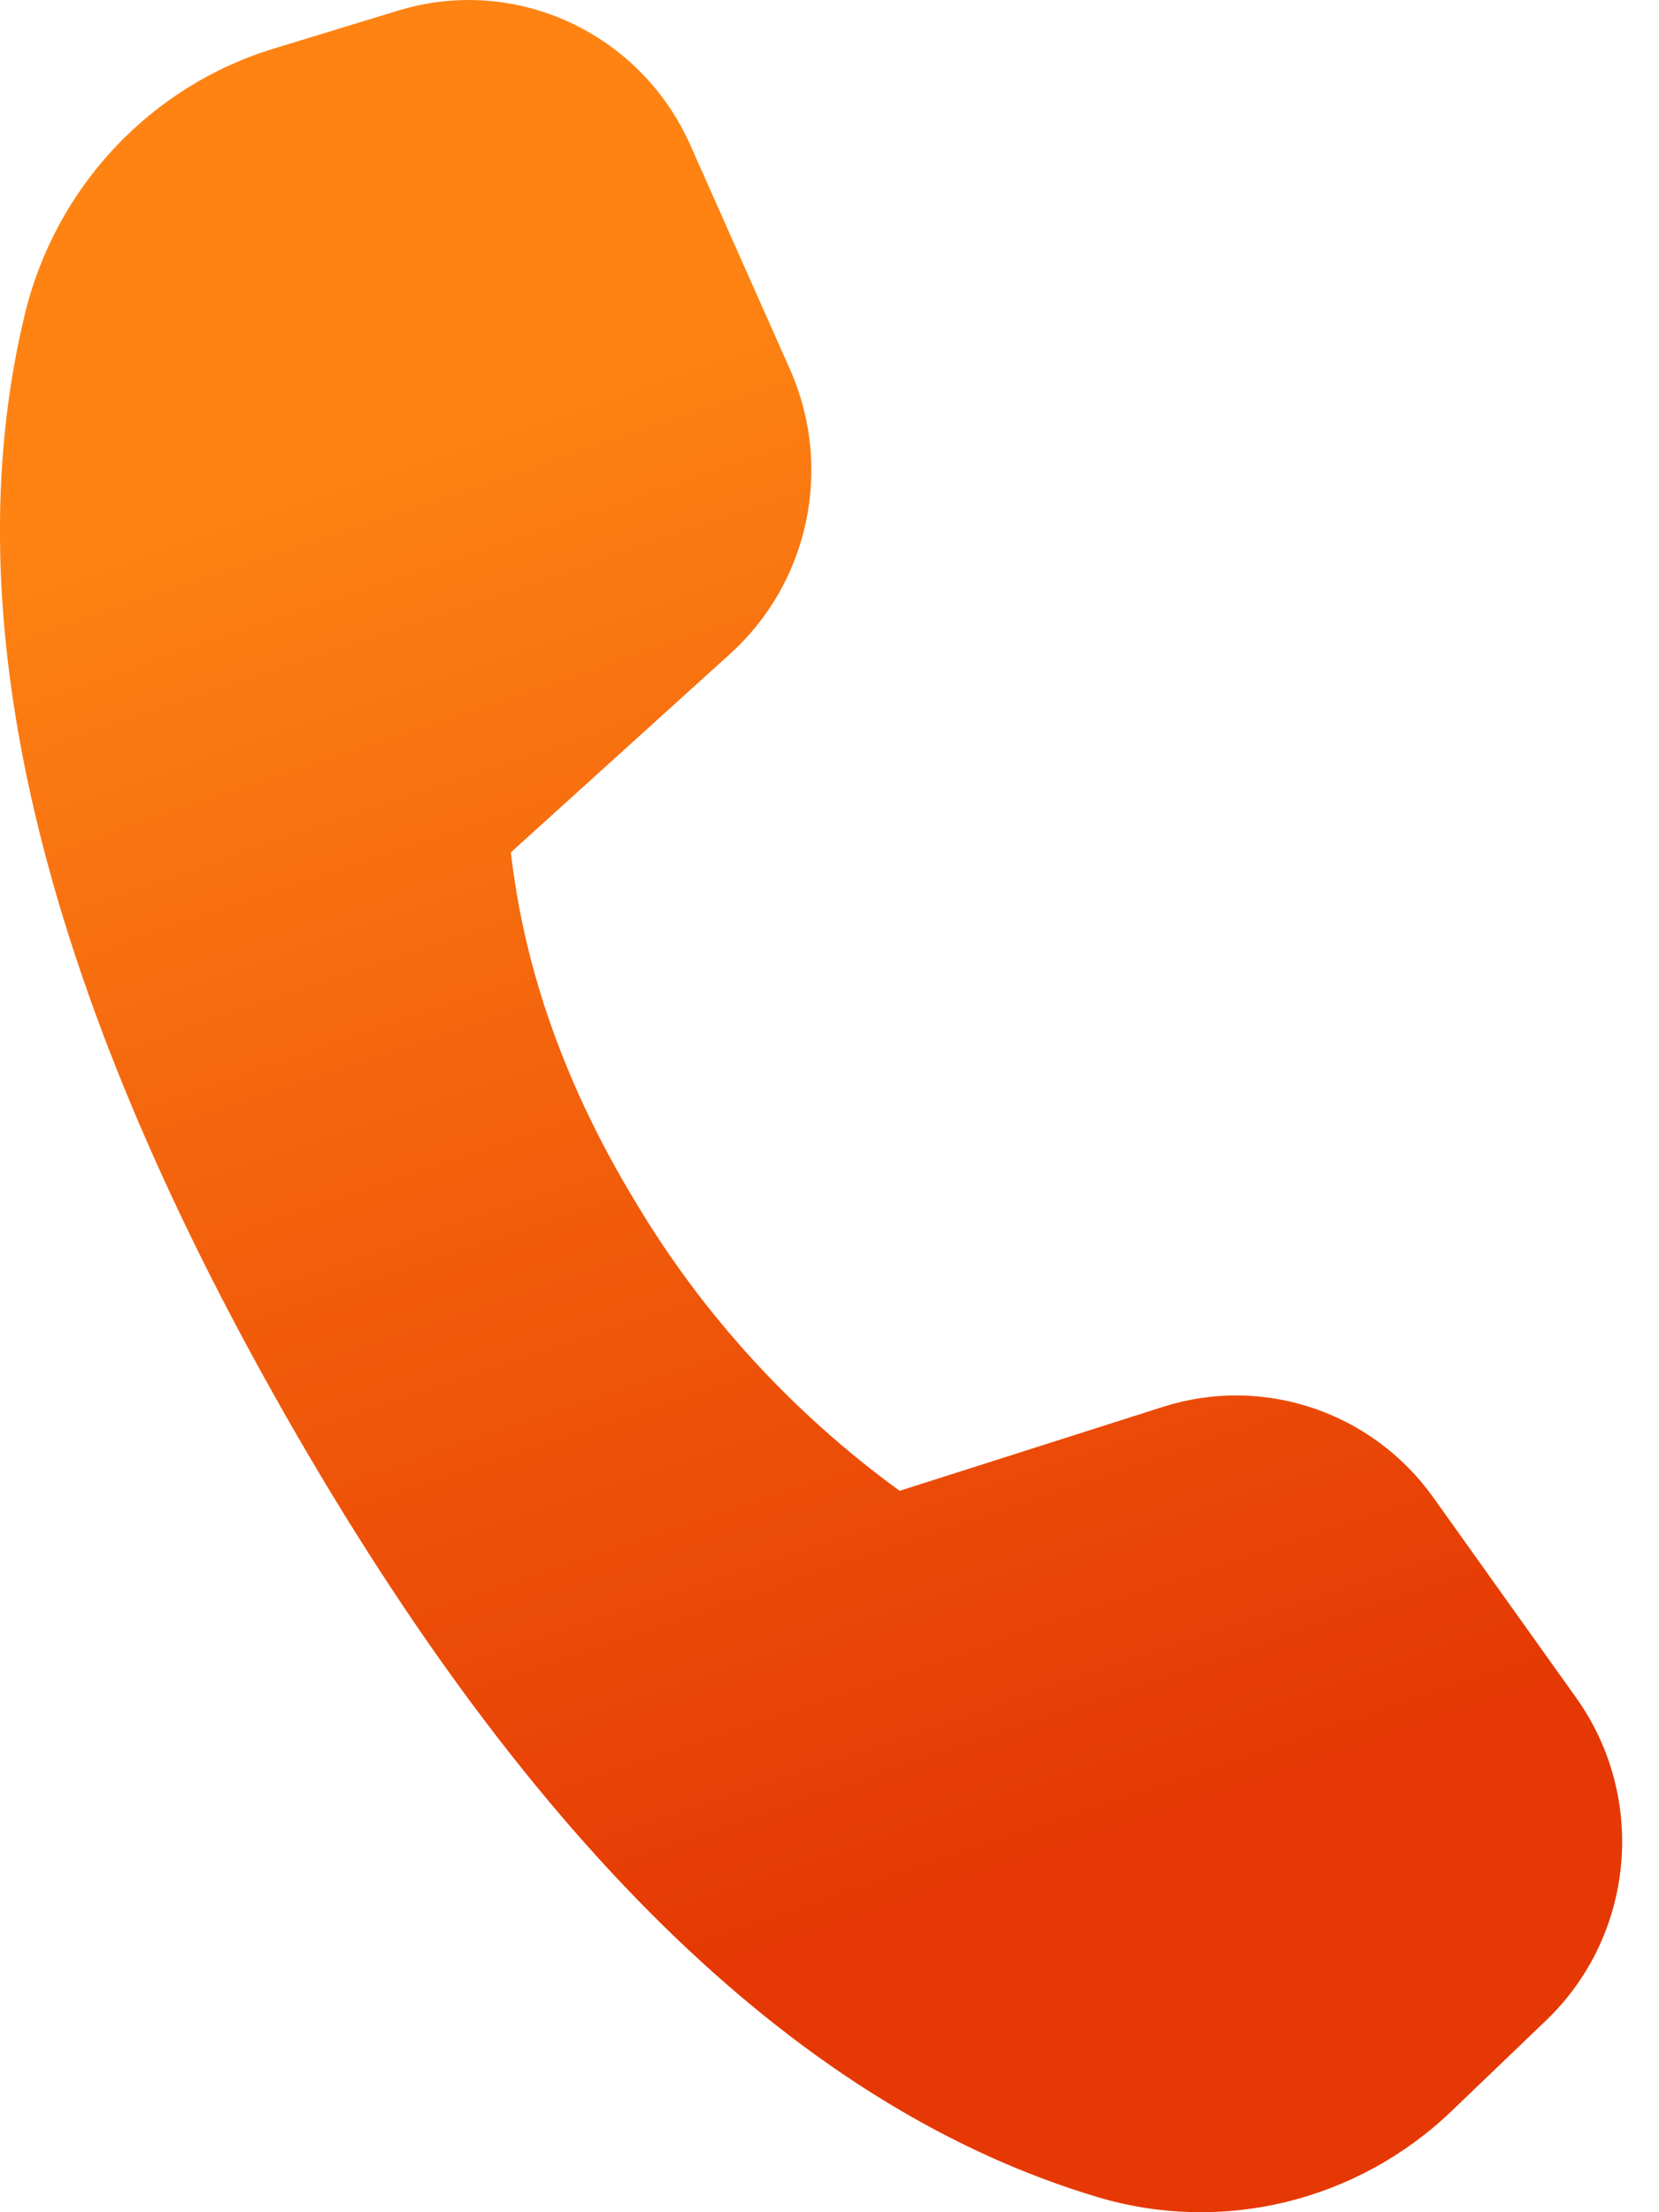 <svg width="15" height="20" viewBox="0 0 15 20" fill="none" xmlns="http://www.w3.org/2000/svg">
<path d="M2.476 0.439L3.603 0.095C4.66 -0.227 5.789 0.294 6.242 1.312L7.143 3.34C7.535 4.223 7.317 5.262 6.605 5.908L4.619 7.706C4.742 8.782 5.121 9.841 5.756 10.883C6.359 11.891 7.167 12.774 8.134 13.478L10.518 12.718C11.422 12.431 12.406 12.762 12.96 13.539L14.251 15.349C14.896 16.253 14.779 17.499 13.98 18.265L13.124 19.086C12.271 19.903 11.053 20.2 9.927 19.864C7.266 19.072 4.821 16.721 2.59 12.811C0.355 8.895 -0.434 5.571 0.224 2.843C0.501 1.695 1.357 0.78 2.476 0.439Z" fill="url(#paint0_linear_415_1180)"/>
<defs>
<linearGradient id="paint0_linear_415_1180" x1="14.667" y1="-5.02618e-07" x2="19.234" y2="13.485" gradientUnits="userSpaceOnUse">
<stop stop-color="#FE8313"/>
<stop offset="1" stop-color="#E53804"/>
</linearGradient>
</defs>
</svg>
